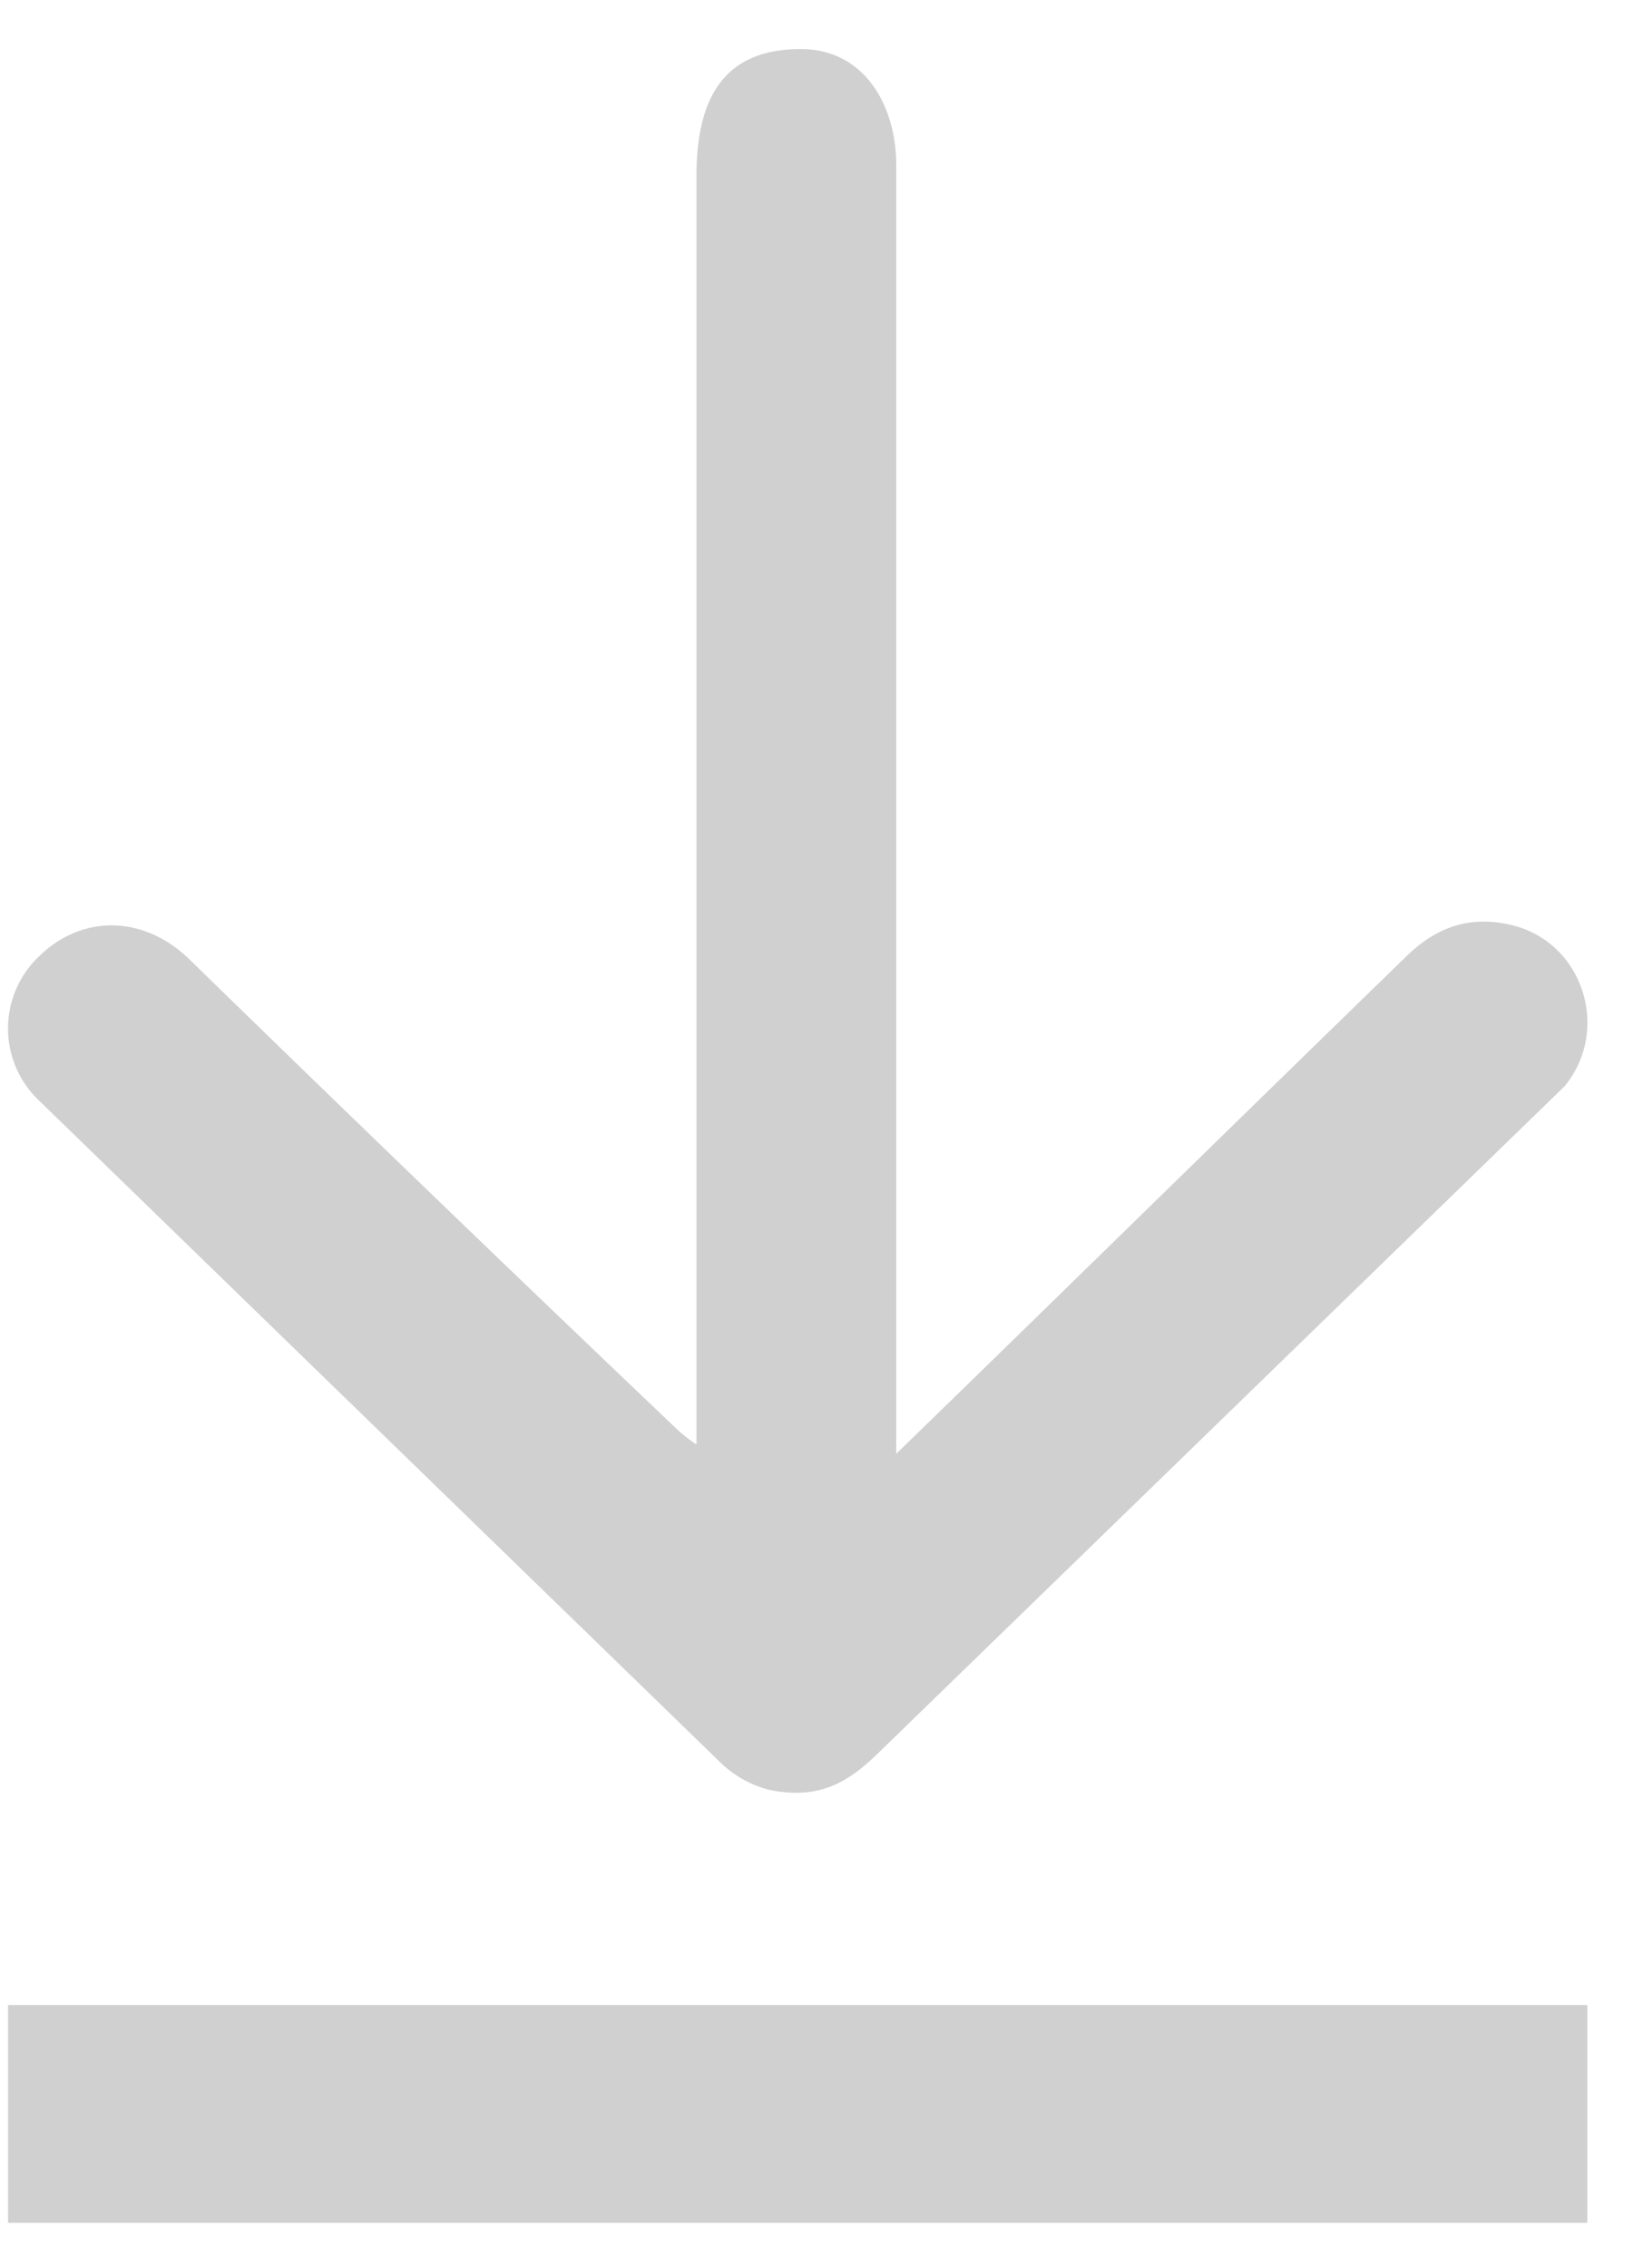 <svg xmlns="http://www.w3.org/2000/svg" width="18" height="25" fill="none"><path fill="#d0d0d0" d="M8.826.541c.714 0 1.053.639 1.053 1.275v14.208c1.866-1.813 3.761-3.674 5.63-5.49.339-.329.72-.452 1.186-.329.762.206 1.058 1.152.55 1.769l-.127.123-7.45 7.238c-.34.33-.666.504-1.197.391a1.2 1.2 0 0 1-.54-.309L.438 12.138a1.095 1.095 0 0 1 0-1.604c.466-.452 1.143-.452 1.651.041a618 618 0 0 0 5.334 5.141c.043.041.127.123.254.206V1.939c0-.884.321-1.398 1.149-1.398M.089 24.5v-2.4h17.408v2.4z"/></svg>